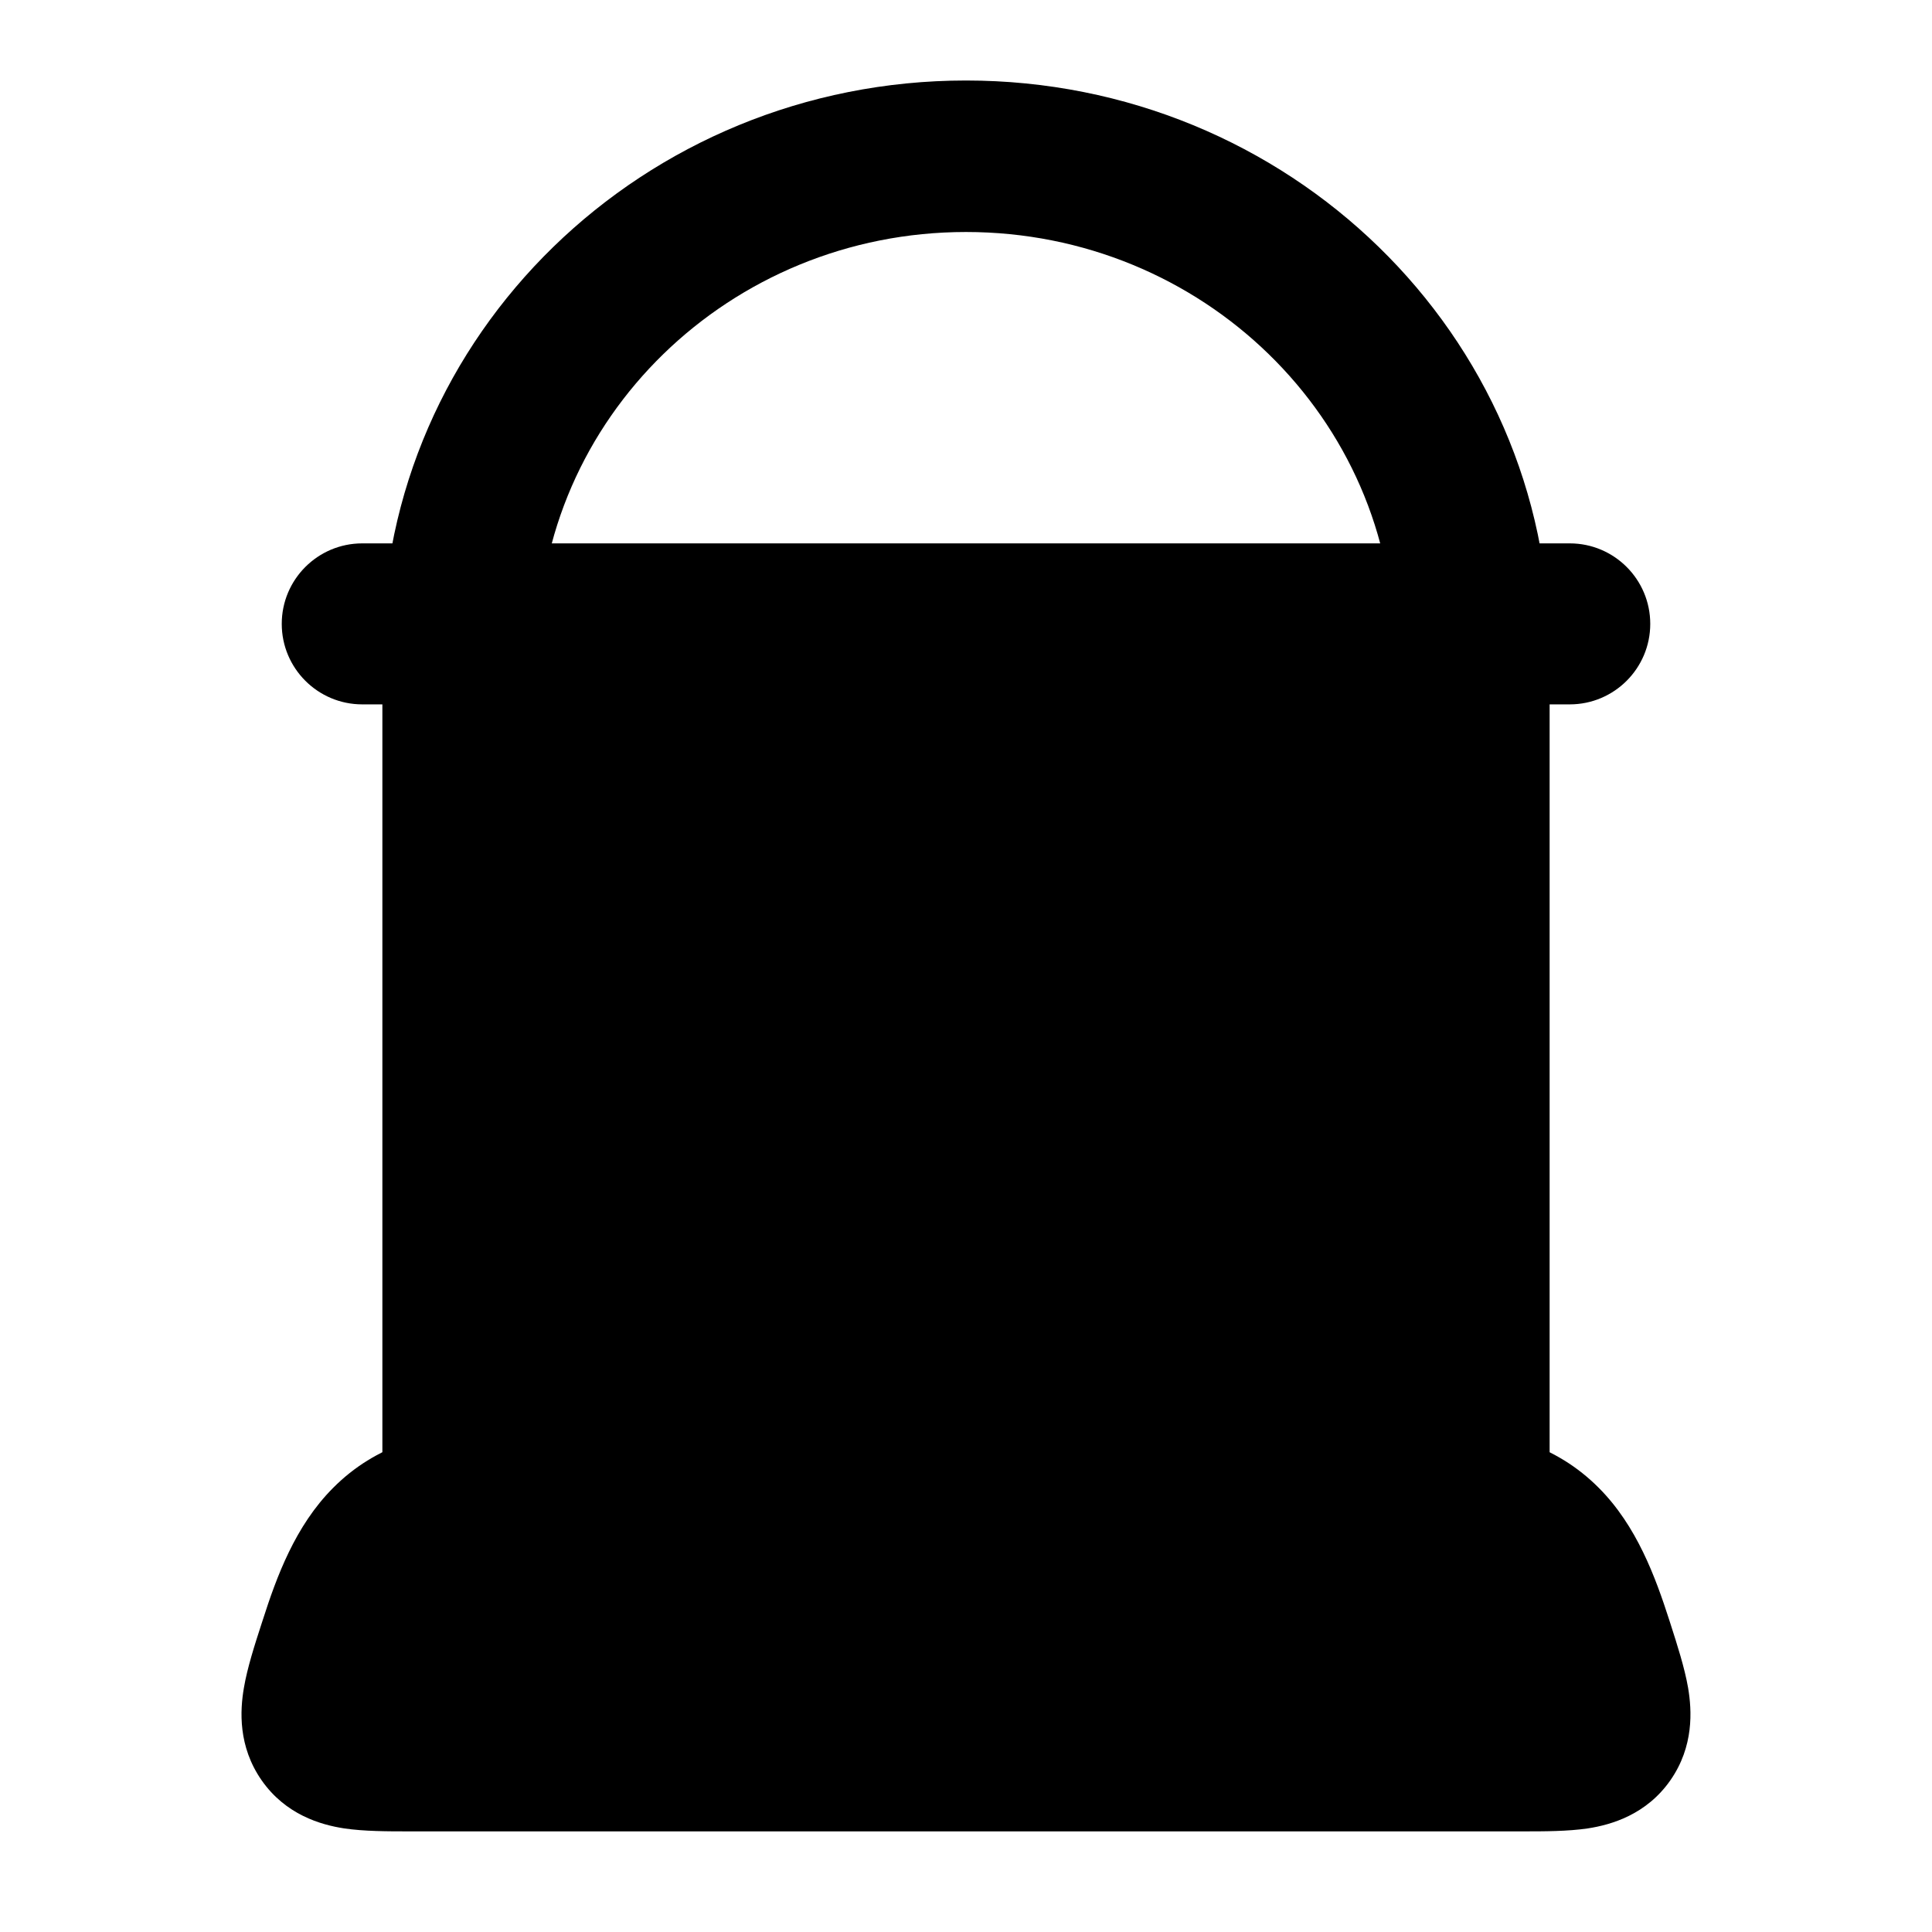 <svg width="24" height="24" viewBox="0 0 24 24" xmlns="http://www.w3.org/2000/svg">
<path class="pr-icon-bulk-primary" d="M12 2.882C9.064 2.882 6.683 5.2 6.683 8.059H4.75C4.75 4.16 7.996 1 12 1C16.004 1 19.25 4.16 19.25 8.059H17.317C17.317 5.2 14.936 2.882 12 2.882Z" fill="currentColor"/>
<path class="pr-icon-bulk-primary" d="M18.869 21.75H5.131C4.52 21.75 4.214 21.75 4.069 21.542C3.925 21.335 4.021 21.035 4.215 20.434C4.561 19.358 4.909 18.75 6.149 18.75H17.851C19.091 18.75 19.439 19.358 19.785 20.434C19.978 21.034 20.075 21.335 19.93 21.542C19.786 21.75 19.48 21.75 18.869 21.75Z" fill="currentColor"/>
<path class="pr-icon-bulk-primary" fill-rule="evenodd" clip-rule="evenodd" d="M5.555 19.894C5.456 19.993 5.34 20.201 5.167 20.74C5.165 20.744 5.164 20.747 5.163 20.75H18.836C18.835 20.747 18.834 20.744 18.833 20.74C18.659 20.201 18.543 19.993 18.444 19.894C18.403 19.852 18.296 19.75 17.851 19.75H6.149C5.703 19.75 5.597 19.852 5.555 19.894ZM4.138 18.483C4.667 17.951 5.355 17.75 6.149 17.75H17.851C18.645 17.75 19.332 17.951 19.861 18.483C20.333 18.956 20.564 19.591 20.737 20.127C20.742 20.143 20.747 20.158 20.752 20.174C20.835 20.432 20.927 20.718 20.97 20.966C21.018 21.249 21.043 21.694 20.751 22.114C20.453 22.542 20.017 22.668 19.725 22.713C19.477 22.75 19.179 22.75 18.918 22.75C18.901 22.75 18.885 22.75 18.869 22.75H5.131C5.115 22.75 5.098 22.75 5.081 22.75C4.821 22.75 4.523 22.75 4.275 22.713C3.982 22.668 3.547 22.542 3.249 22.114C2.957 21.694 2.981 21.249 3.03 20.966C3.072 20.718 3.164 20.433 3.248 20.174C3.253 20.159 3.258 20.143 3.263 20.128C3.435 19.591 3.666 18.956 4.138 18.483Z" fill="currentColor"/>
<path class="pr-icon-bulk-secondary" d="M4.75 7.75C4.75 7.336 5.086 7 5.5 7H18.5C18.914 7 19.25 7.336 19.25 7.75V18.75C19.25 19.164 18.914 19.5 18.5 19.5H5.5C5.086 19.5 4.75 19.164 4.75 18.75V7.75Z" fill="currentColor"/>
<path class="pr-icon-bulk-primary" fill-rule="evenodd" clip-rule="evenodd" d="M9.5 10.75C9.5 10.198 9.948 9.75 10.5 9.75H13.5C14.052 9.75 14.5 10.198 14.5 10.75C14.5 11.302 14.052 11.75 13.5 11.75H10.5C9.948 11.75 9.5 11.302 9.5 10.75Z" fill="currentColor"/>
<path class="pr-icon-bulk-primary" fill-rule="evenodd" clip-rule="evenodd" d="M3.5 7.75C3.5 7.198 3.948 6.75 4.5 6.75H19.5C20.052 6.75 20.5 7.198 20.5 7.75C20.5 8.302 20.052 8.75 19.5 8.75H4.5C3.948 8.75 3.5 8.302 3.5 7.75Z" fill="currentColor"/>
</svg>
